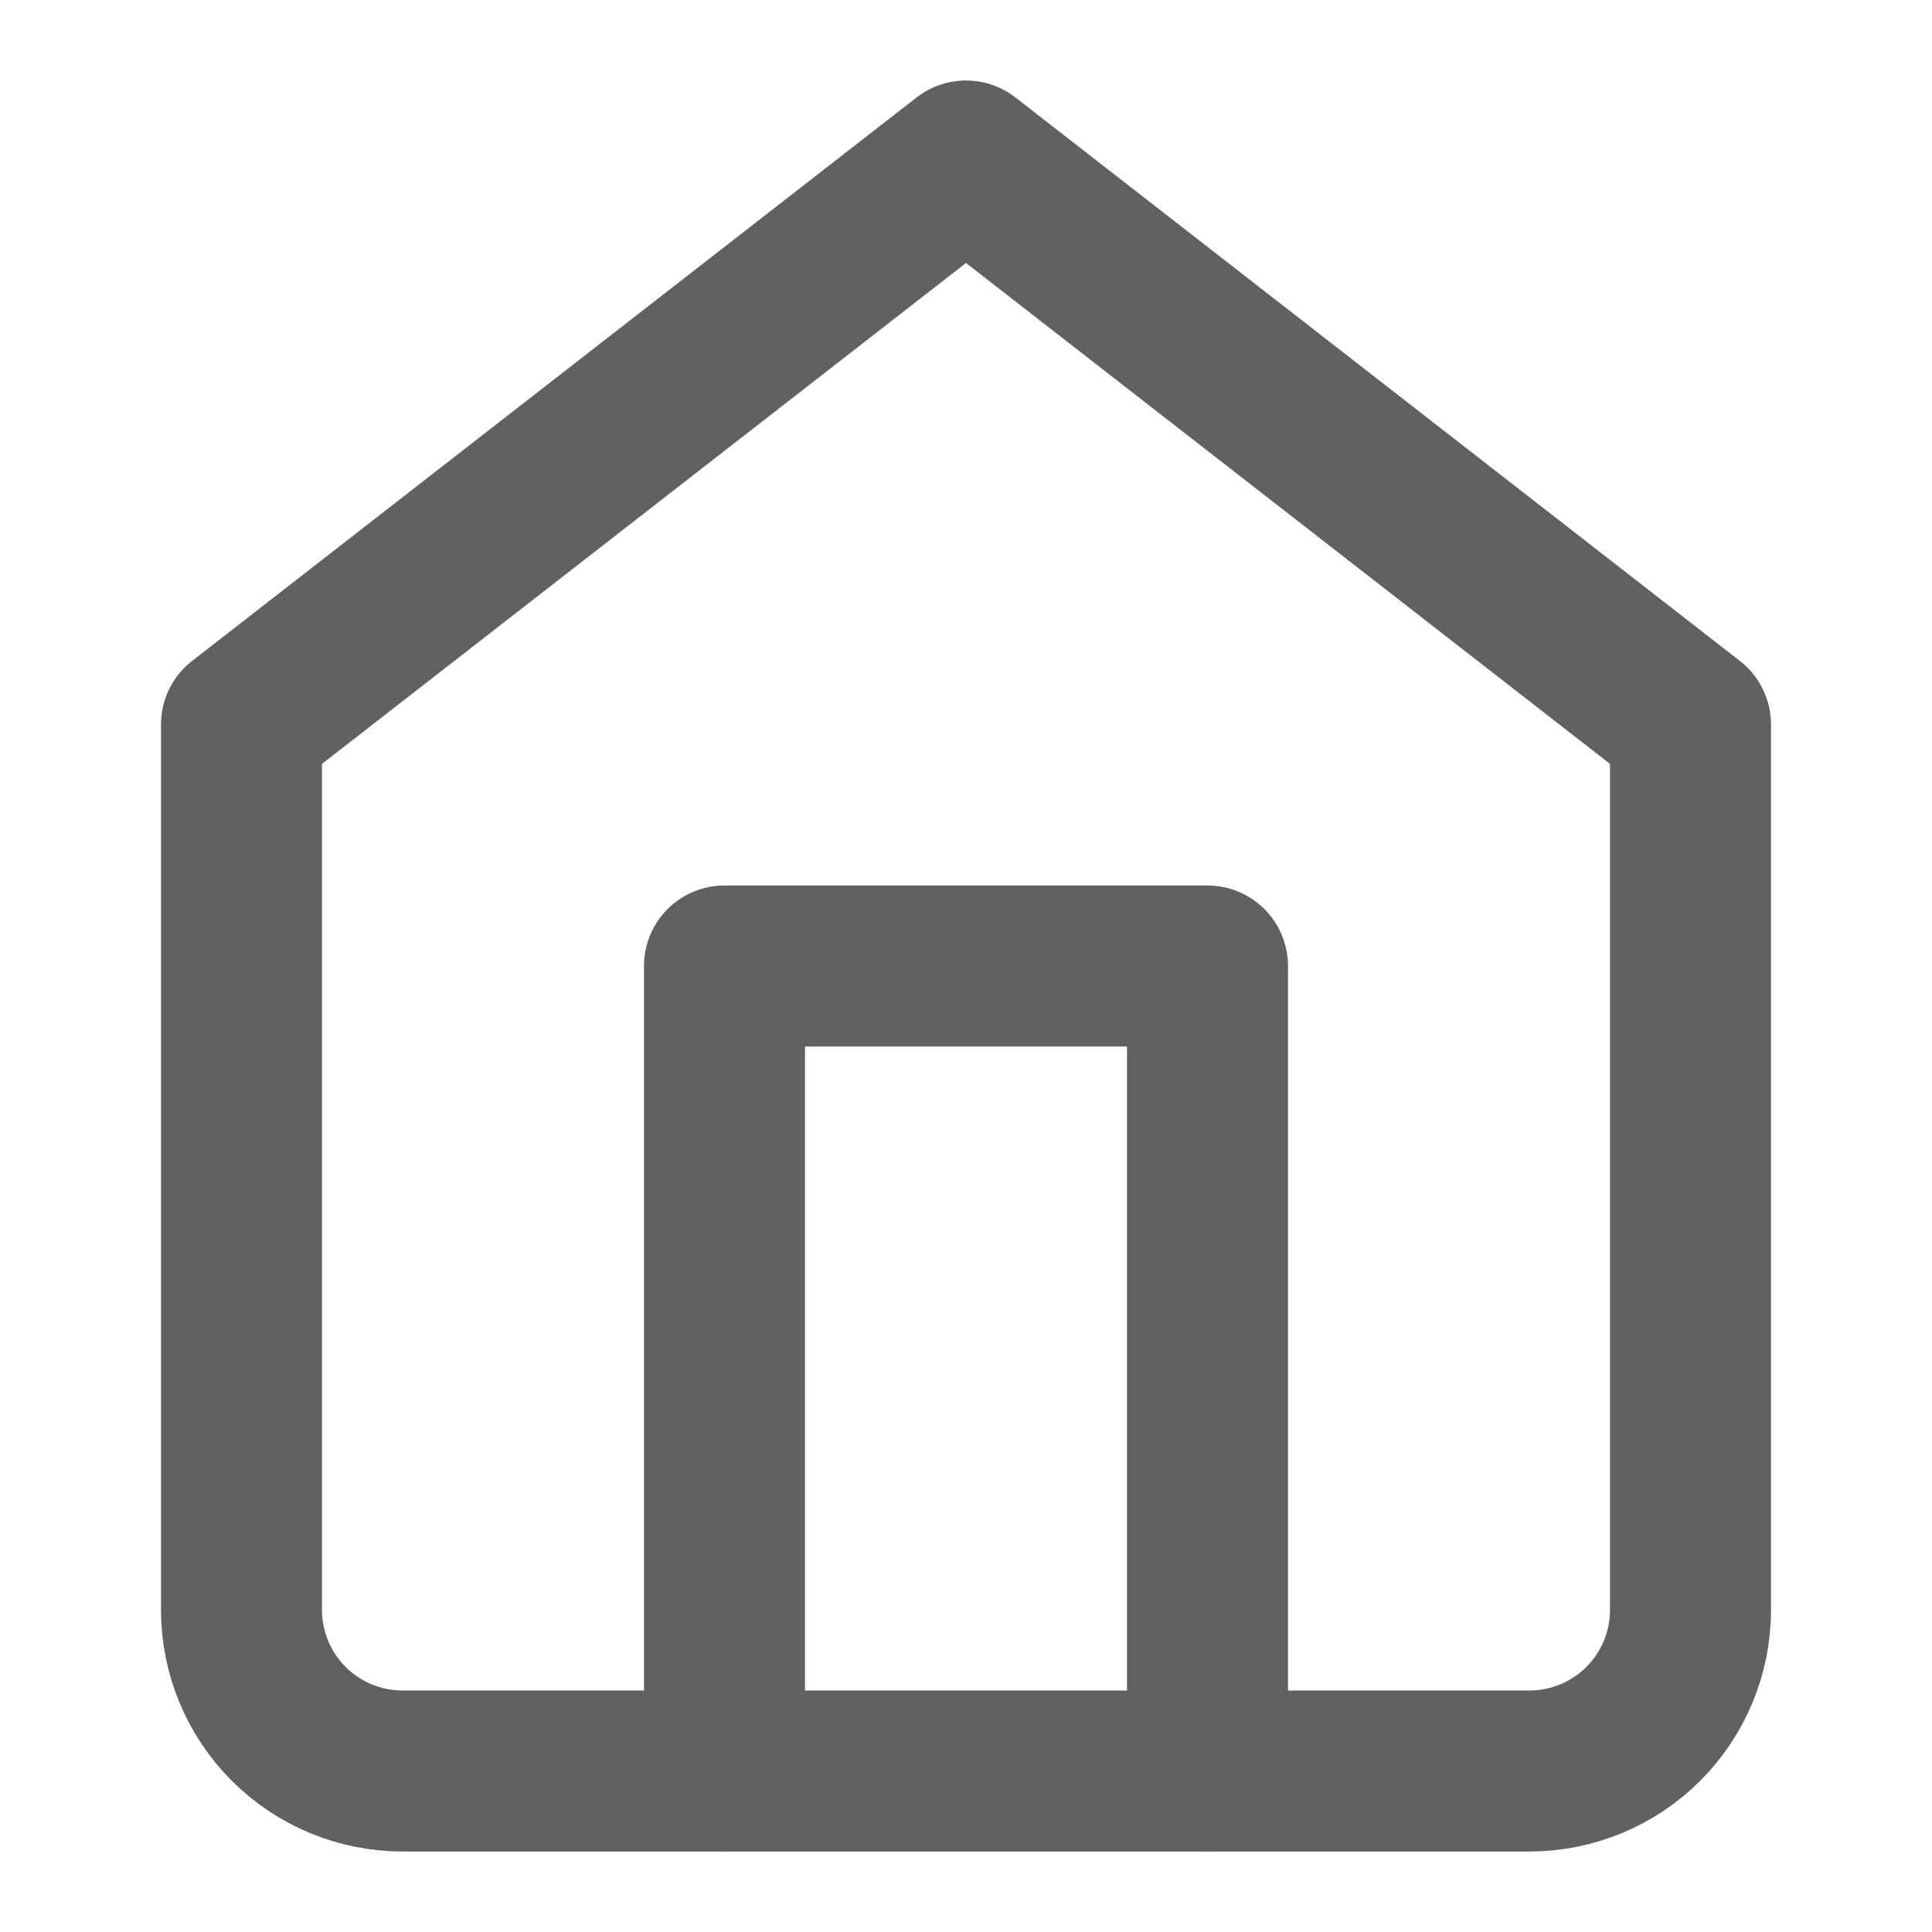 <svg width="24" height="24" viewBox="0 0 24 24" fill="none" xmlns="http://www.w3.org/2000/svg">
<path d="M3 9L12 2L21 9V20C21 20.53 20.789 21.039 20.414 21.414C20.039 21.789 19.53 22 19 22H5C4.47 22 3.961 21.789 3.586 21.414C3.211 21.039 3 20.53 3 20V9Z" stroke="#616161" stroke-width="2" stroke-linecap="round" stroke-linejoin="round"/>
<path d="M9 22V12H15V22" stroke="#616161" stroke-width="2" stroke-linecap="round" stroke-linejoin="round"/>
</svg>